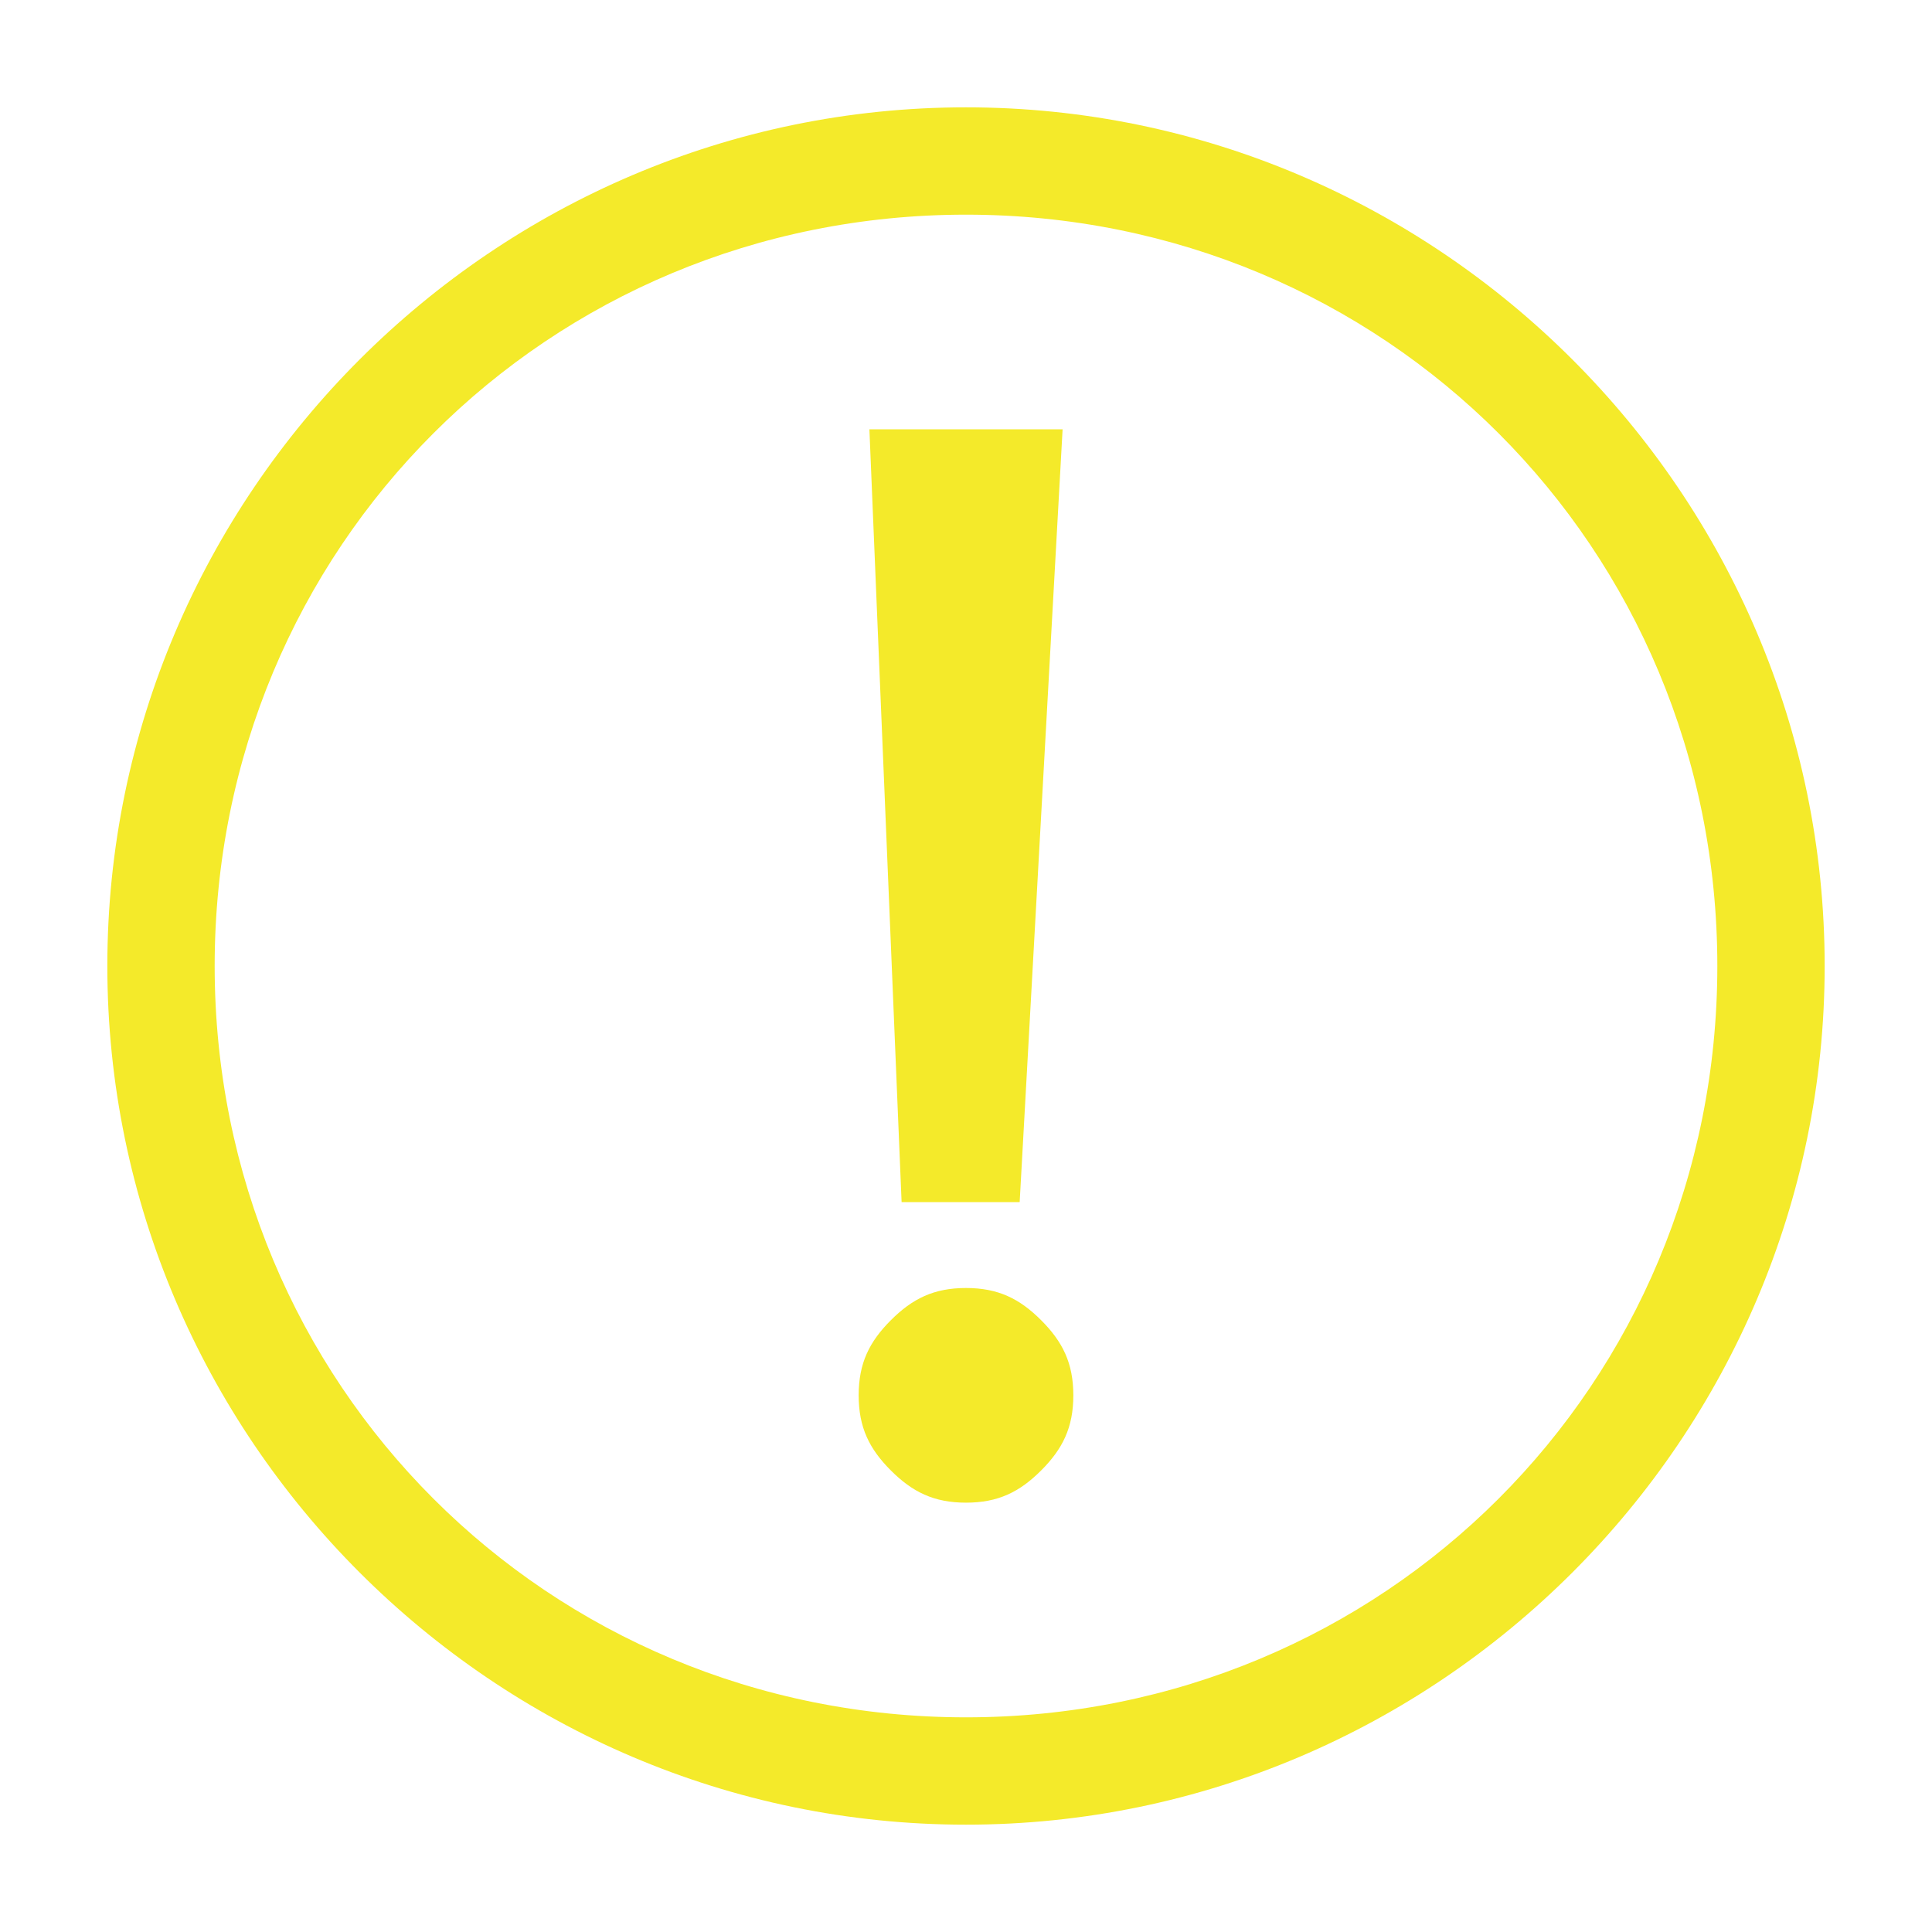 <?xml version="1.0" standalone="no"?><!DOCTYPE svg PUBLIC "-//W3C//DTD SVG 1.1//EN" "http://www.w3.org/Graphics/SVG/1.1/DTD/svg11.dtd"><svg t="1607767424484" class="icon" viewBox="0 0 1024 1024" version="1.1" xmlns="http://www.w3.org/2000/svg" p-id="7629" xmlns:xlink="http://www.w3.org/1999/xlink" width="32" height="32"><defs><style type="text/css"></style></defs><path d="M512 56.889c-250.311 0-455.111 204.8-455.111 455.111S261.689 967.111 512 967.111 967.111 762.311 967.111 512 762.311 56.889 512 56.889m0 853.333c-221.867 0-398.222-176.355-398.222-398.222S290.133 113.778 512 113.778 910.222 290.133 910.222 512 733.867 910.222 512 910.222" fill="#f4ea2a" p-id="7630"></path><path d="M512 682.667c-17.067 0-28.444 5.689-39.822 17.066-11.378 11.378-17.067 22.756-17.067 39.823 0 17.066 5.689 28.444 17.067 39.822 11.378 11.378 22.755 17.066 39.822 17.066 17.067 0 28.444-5.688 39.822-17.066C563.2 768 568.89 756.622 568.89 739.556c0-17.067-5.689-28.445-17.067-39.823-11.378-11.377-22.755-17.066-39.822-17.066z m-51.2-455.111l17.067 409.6h62.577l22.756-409.6H460.8z" fill="#f4ea2a" p-id="7631"></path></svg>